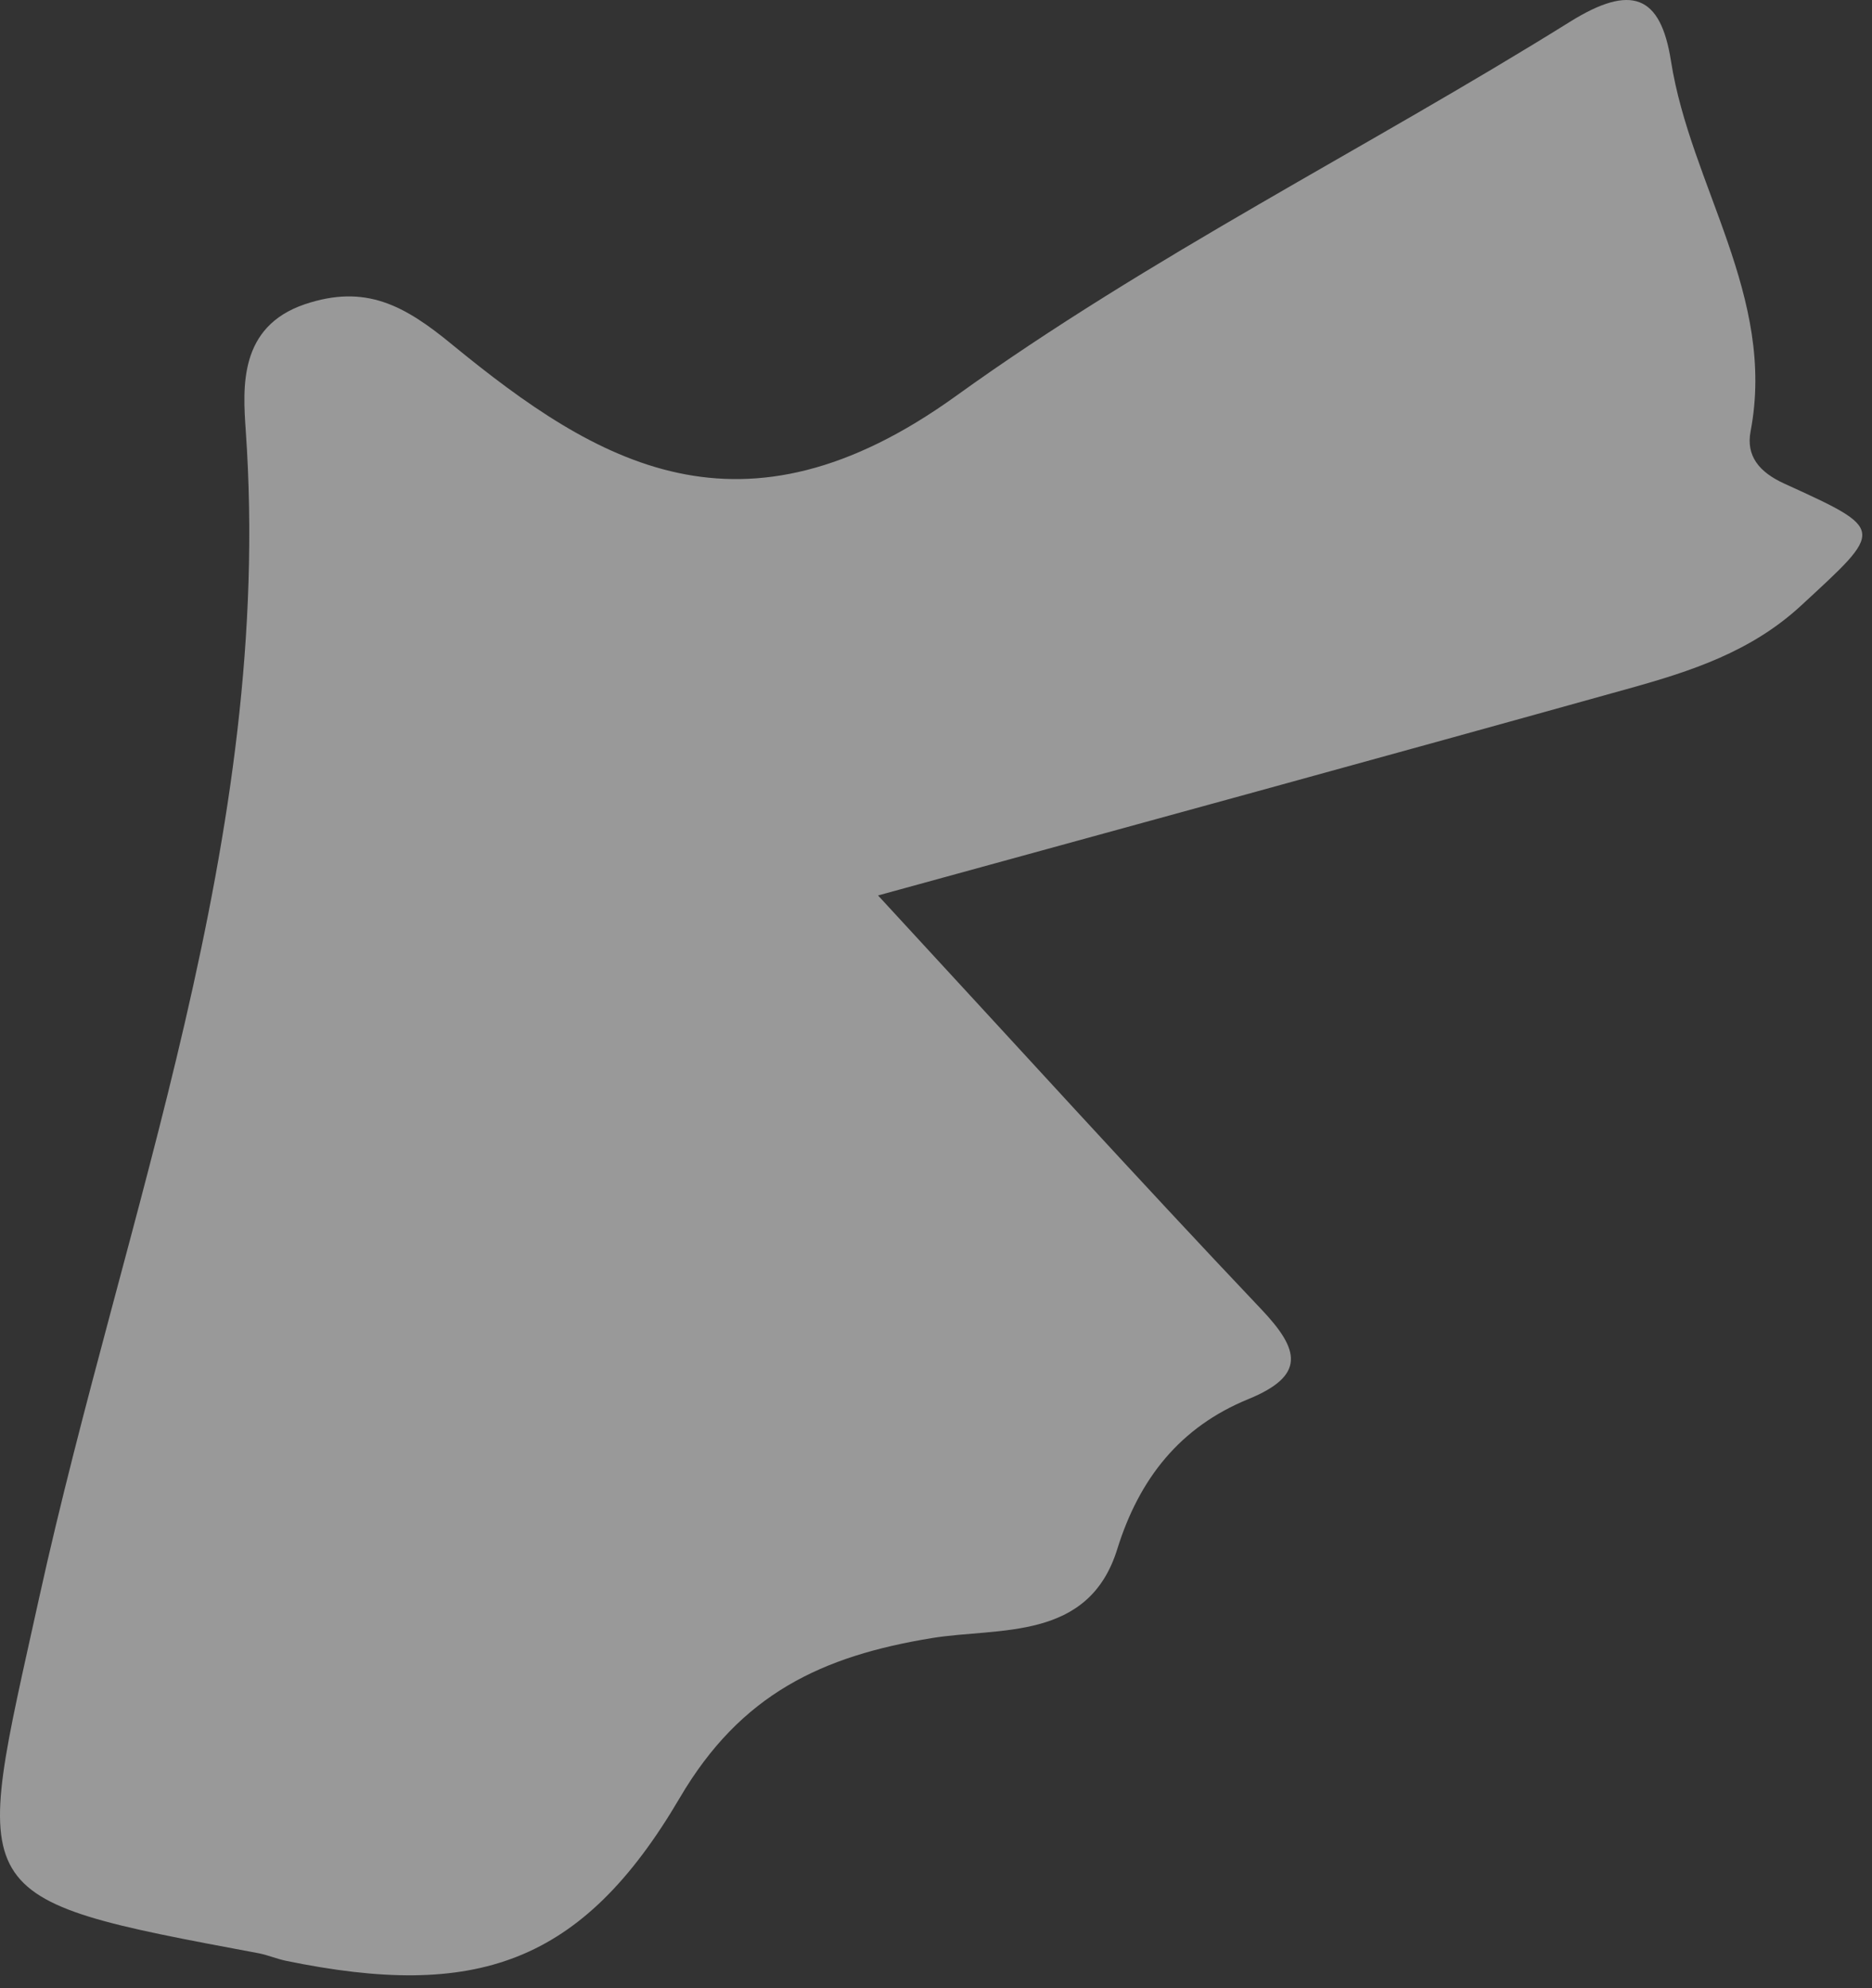 <svg width="146" height="155" viewBox="0 0 146 155" fill="none" xmlns="http://www.w3.org/2000/svg">
<rect x="0" y="0" width="146" height="155" fill="#333333" stroke="none"/>
<path d="M139.144 37.697C137.217 36.814 136.158 35.558 136.533 33.617C138.53 23.106 131.853 14.495 130.321 4.754C129.516 -0.392 127.229 -1.282 122.436 1.704C106.561 11.594 89.663 19.993 74.522 30.899C57.807 42.913 46.597 36.144 35.275 26.876C31.527 23.784 28.492 22.139 23.777 23.72C18.617 25.471 18.934 30.186 19.167 33.581C21.384 65.296 9.666 94.547 3.045 124.611C-2.143 148.166 -3.138 147.926 20.226 152.295C20.932 152.443 21.596 152.725 22.308 152.874C37.075 155.916 45.376 153.191 53.021 140.161C57.785 132.05 64.124 129.107 72.701 127.709C77.917 126.862 84.905 127.978 87.136 120.778C88.851 115.272 92.034 111.263 97.343 109.088C101.853 107.246 101.38 105.249 98.373 102.079C88.696 91.879 79.258 81.482 68.48 69.814C88.491 64.322 107.789 59.049 127.074 53.67C131.888 52.329 136.575 50.812 140.471 47.212C146.951 41.226 147.128 41.339 139.144 37.697Z" fill="white" fill-opacity="0.5"/>
</svg>
